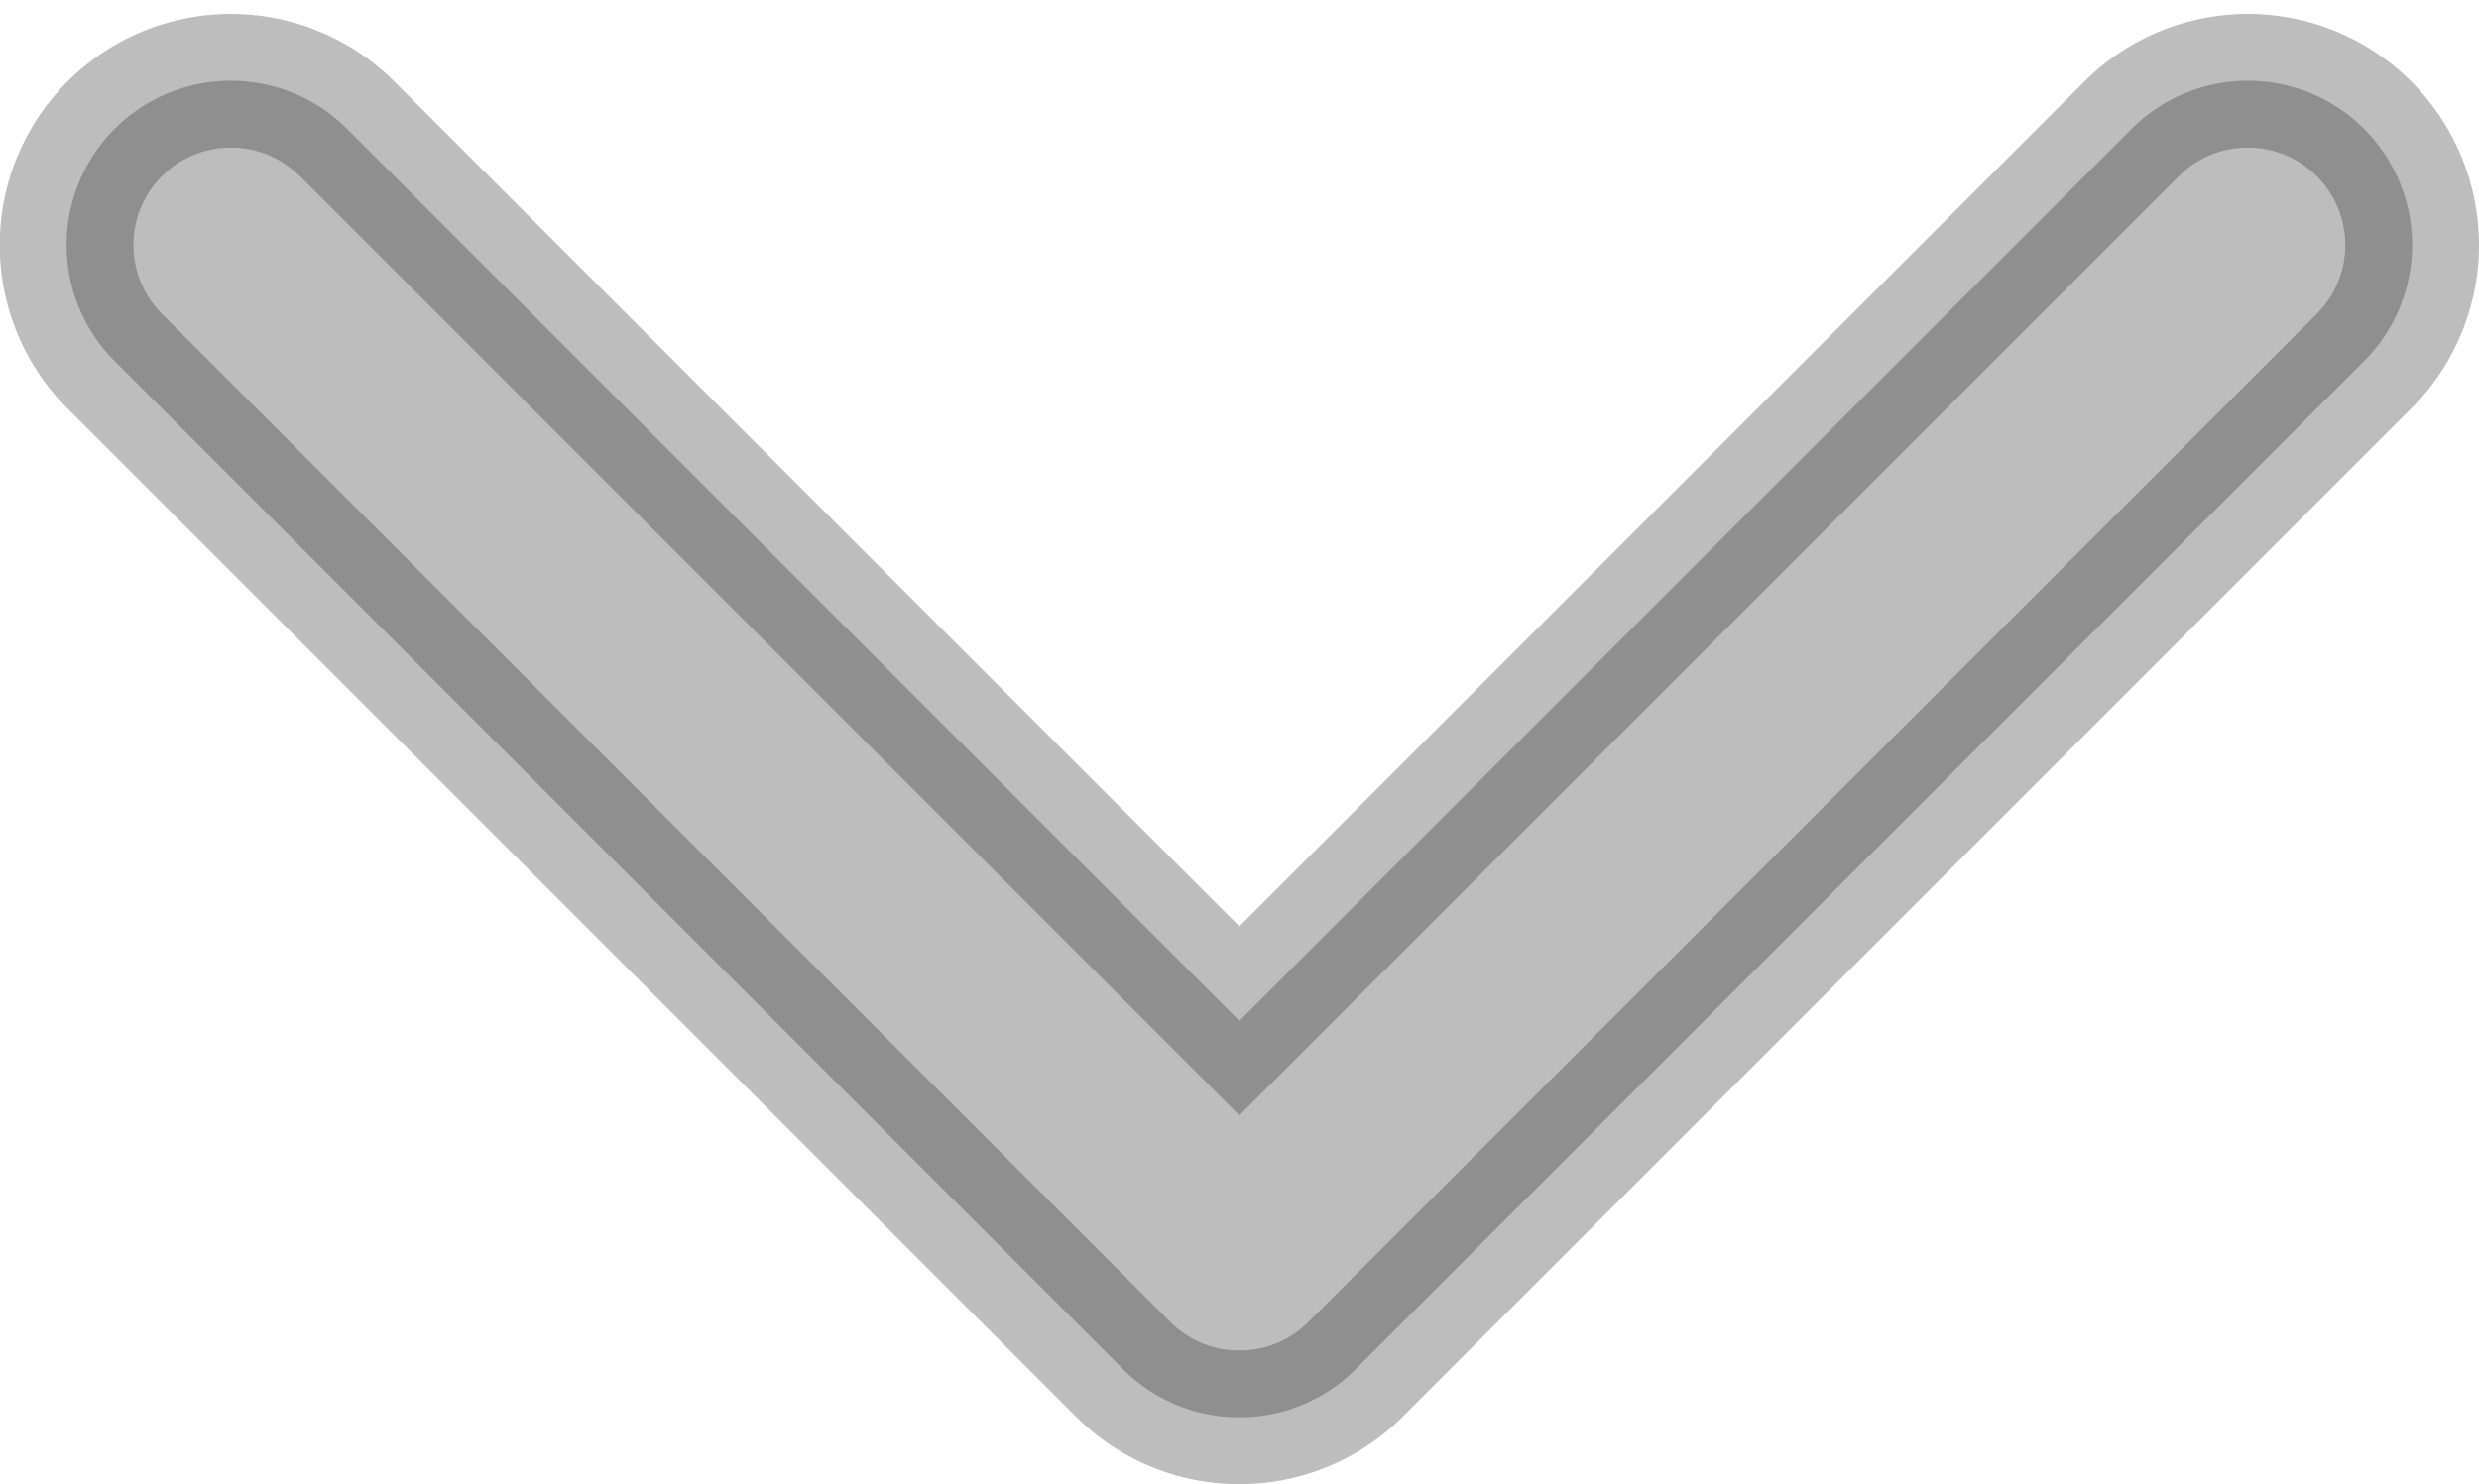 <?xml version="1.0" encoding="utf-8"?><svg xmlns="http://www.w3.org/2000/svg" width="9.271" height="5.552" viewBox="0 0 9.271 5.552"><path d="M4.636 5.302a.612.612 0 00.434-.18l3.771-3.771a.614.614 0 00-.869-.869L4.635 3.819 1.298.482a.614.614 0 00-.869.869l3.772 3.772a.612.612 0 00.435.179z" fill="#222" stroke="#222" stroke-width=".5" opacity=".3"/></svg>